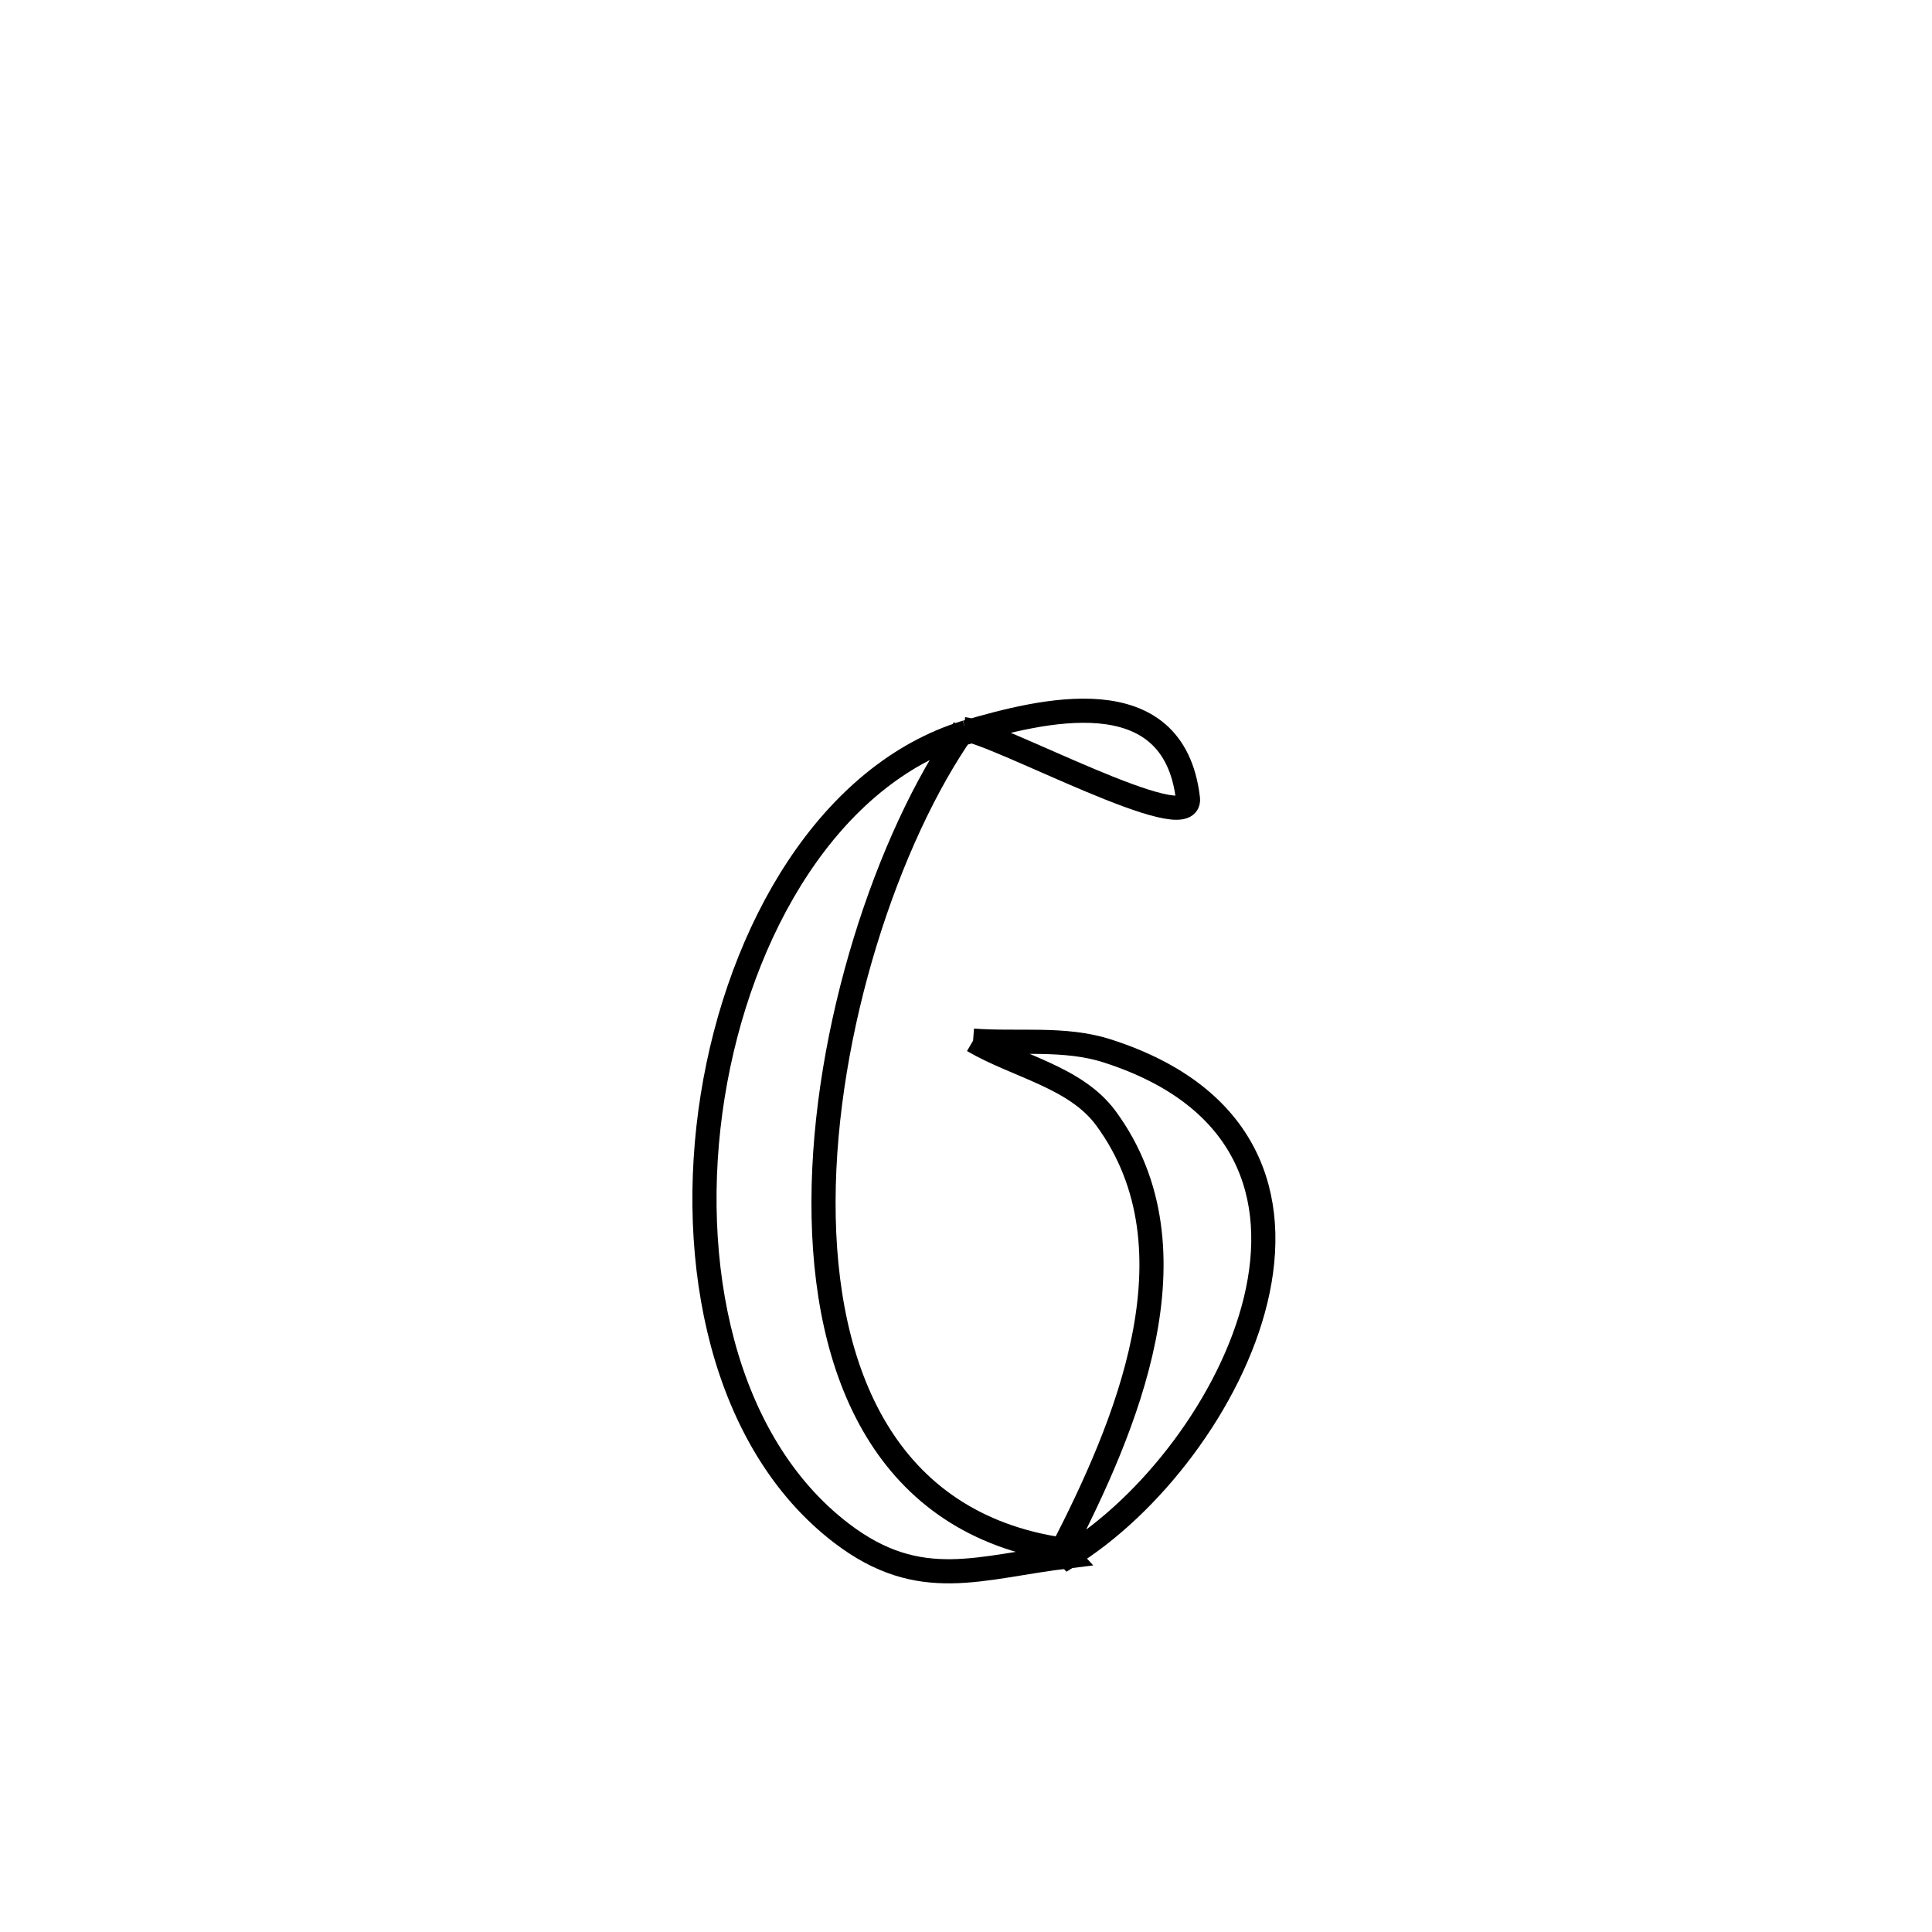 <svg xmlns="http://www.w3.org/2000/svg" viewBox="0.0 0.0 24.0 24.0" height="200px" width="200px"><path fill="none" stroke="black" stroke-width=".3" stroke-opacity="1.0"  filling="0" d="M11.973 9.057 L11.973 9.057 C11.026 10.403 10.235 12.792 10.23 14.924 C10.224 17.056 11.004 18.931 13.199 19.251 L13.273 19.332 C12.169 19.464 11.431 19.794 10.452 19.045 C8.982 17.921 8.522 15.693 8.853 13.617 C9.185 11.541 10.308 9.615 12.004 9.096 L11.973 9.057"></path>
<path fill="none" stroke="black" stroke-width=".3" stroke-opacity="1.0"  filling="0" d="M11.974 9.058 L12.004 9.097 C12.921 8.83 14.578 8.397 14.757 9.919 C14.817 10.424 12.385 9.099 11.974 9.058 L11.974 9.058"></path>
<path fill="none" stroke="black" stroke-width=".3" stroke-opacity="1.0"  filling="0" d="M12.088 12.927 L12.088 12.927 C12.644 12.969 13.224 12.884 13.755 13.055 C15.516 13.62 15.905 14.876 15.599 16.147 C15.293 17.418 14.292 18.705 13.274 19.332 L13.199 19.251 C13.961 17.765 14.946 15.533 13.737 13.89 C13.359 13.378 12.638 13.248 12.088 12.927 L12.088 12.927"></path></svg>